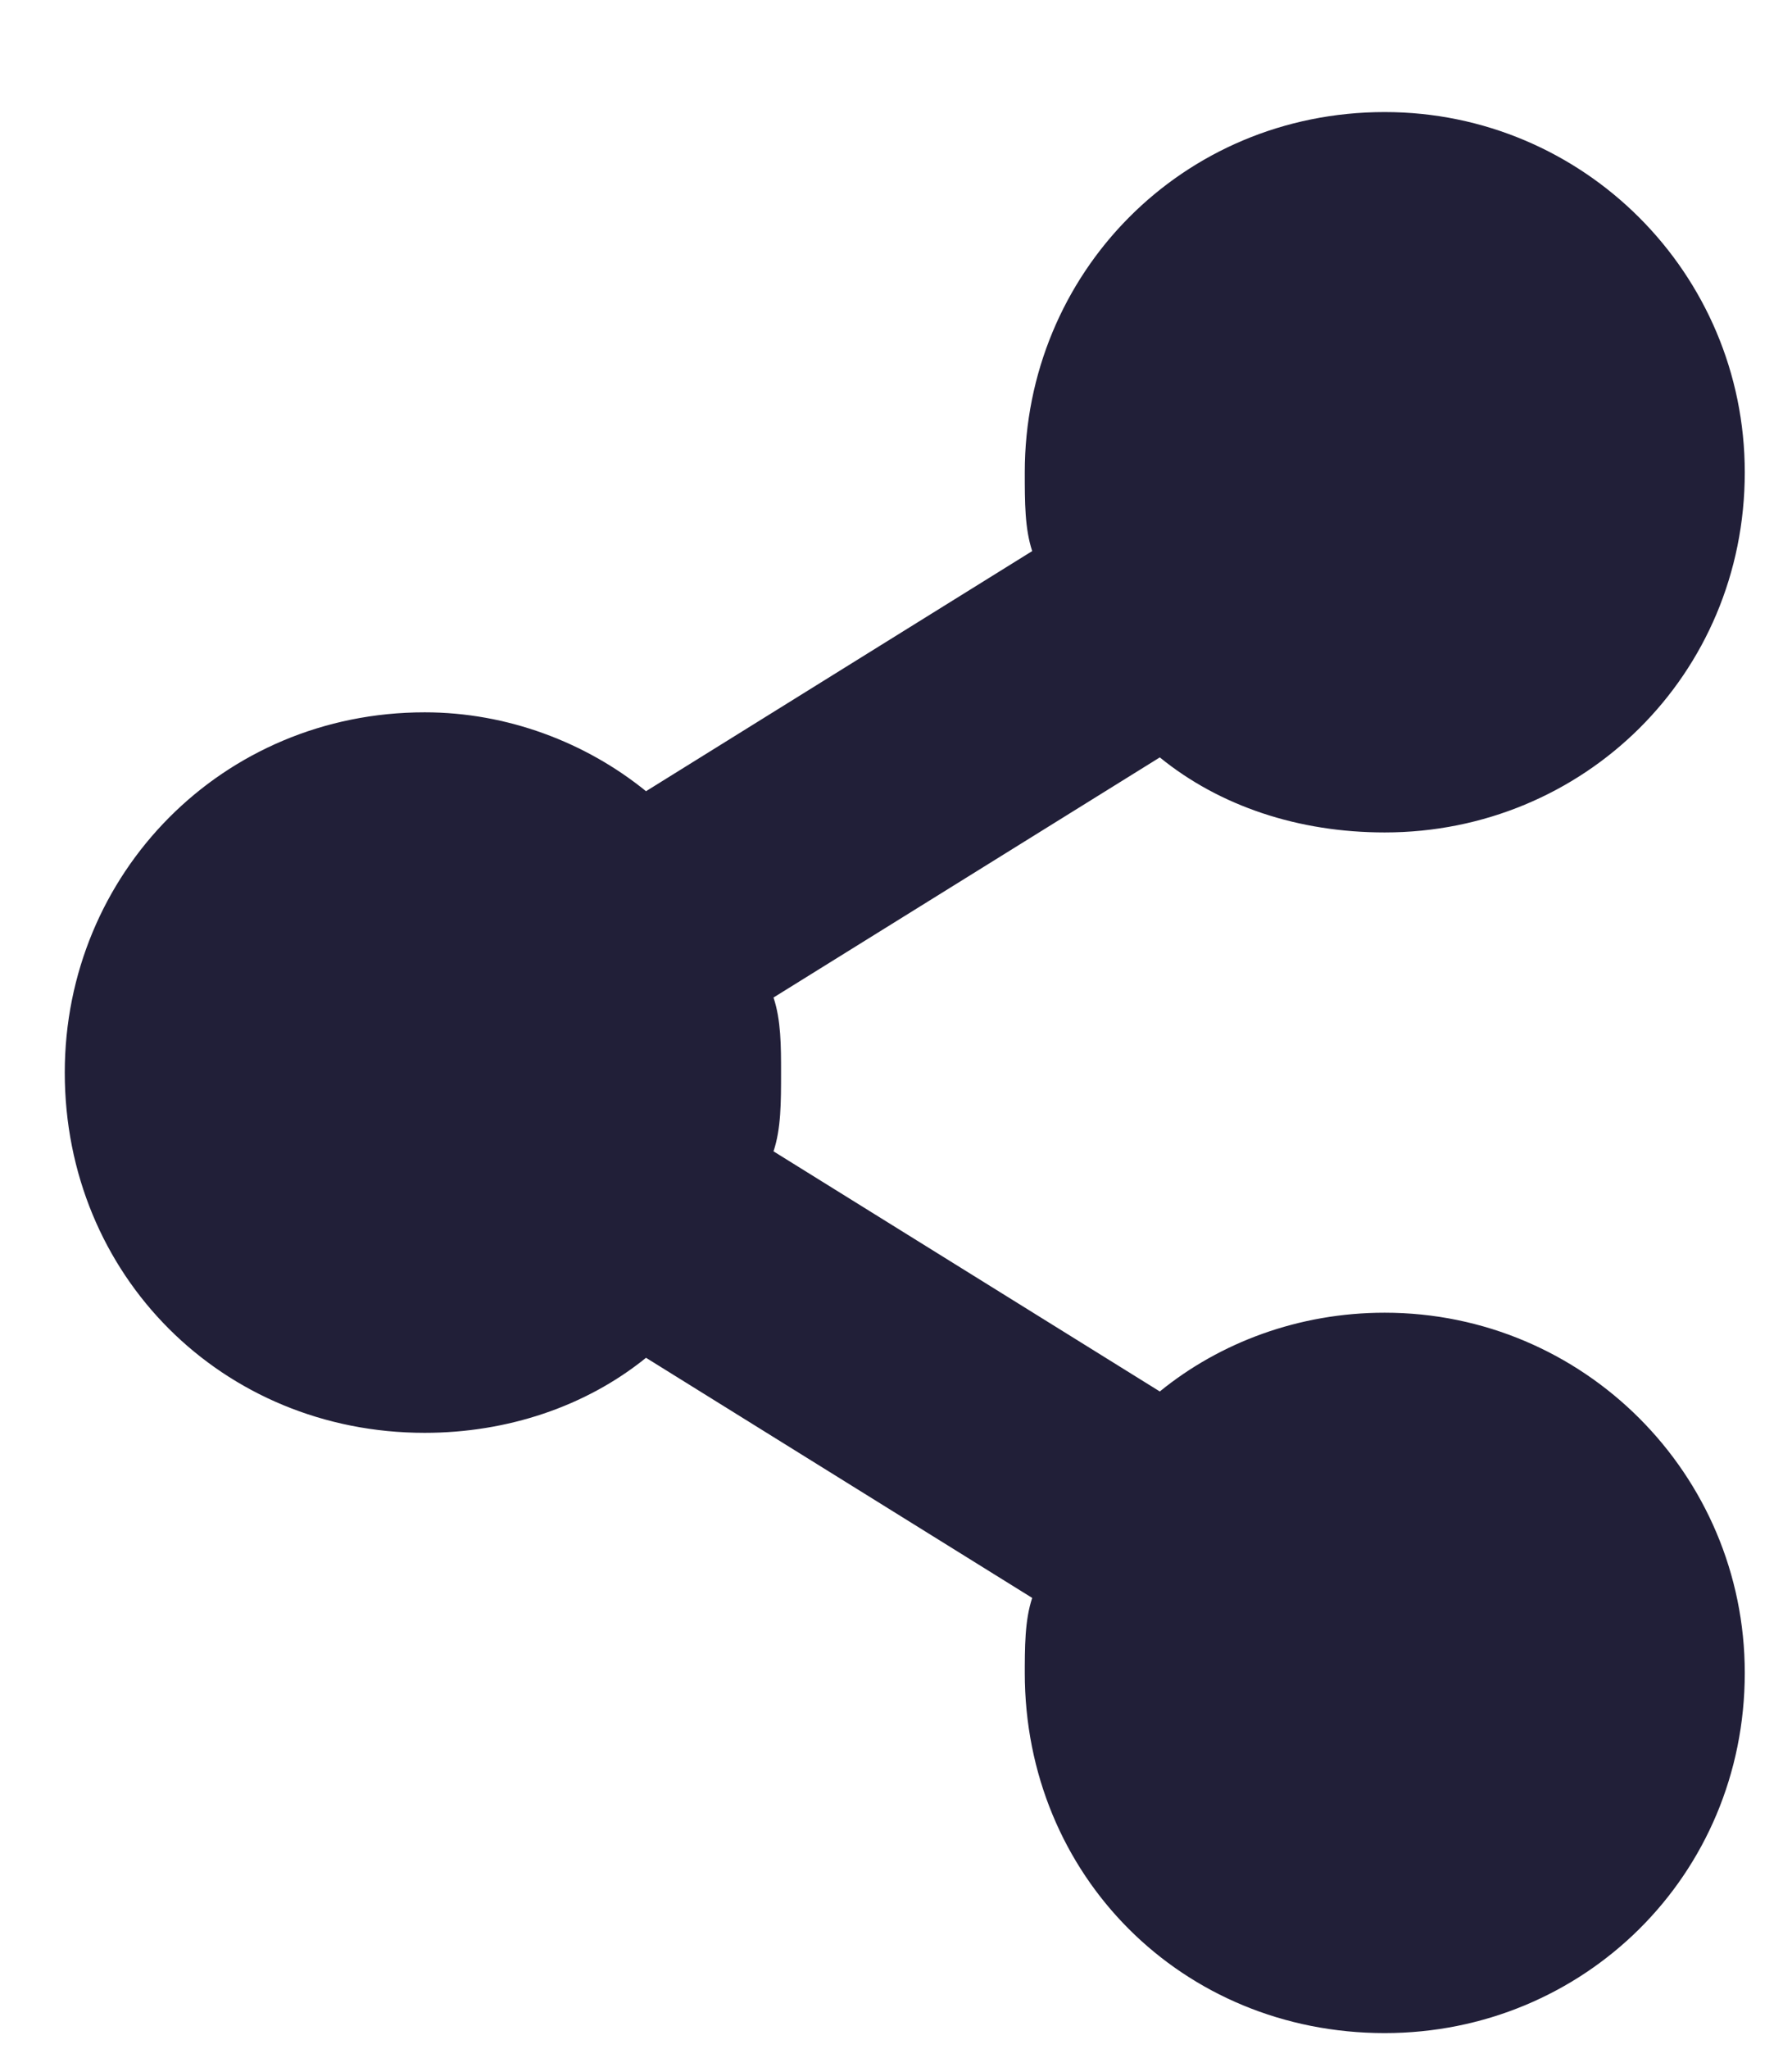 <svg width="14" height="16" viewBox="0 0 14 16" fill="none" xmlns="http://www.w3.org/2000/svg">
<path d="M10.818 10.25C12.371 10.25 13.631 11.51 13.631 13.062C13.631 14.645 12.371 15.875 10.818 15.875C9.236 15.875 8.006 14.645 8.006 13.062V13.092C8.006 12.857 8.006 12.652 8.064 12.477L5.047 10.602C4.578 10.982 3.963 11.188 3.318 11.188C1.736 11.188 0.506 9.957 0.506 8.375C0.506 6.822 1.736 5.562 3.318 5.562C3.963 5.562 4.578 5.797 5.047 6.178L8.064 4.303C8.006 4.127 8.006 3.922 8.006 3.688C8.006 2.135 9.236 0.875 10.818 0.875C12.371 0.875 13.631 2.135 13.631 3.688C13.631 5.27 12.371 6.5 10.818 6.5C10.145 6.5 9.529 6.295 9.061 5.914L6.043 7.789C6.102 7.965 6.102 8.17 6.102 8.375C6.102 8.609 6.102 8.814 6.043 8.99L9.061 10.865C9.529 10.484 10.145 10.25 10.818 10.25Z" fill="#211F38"/>
</svg>
